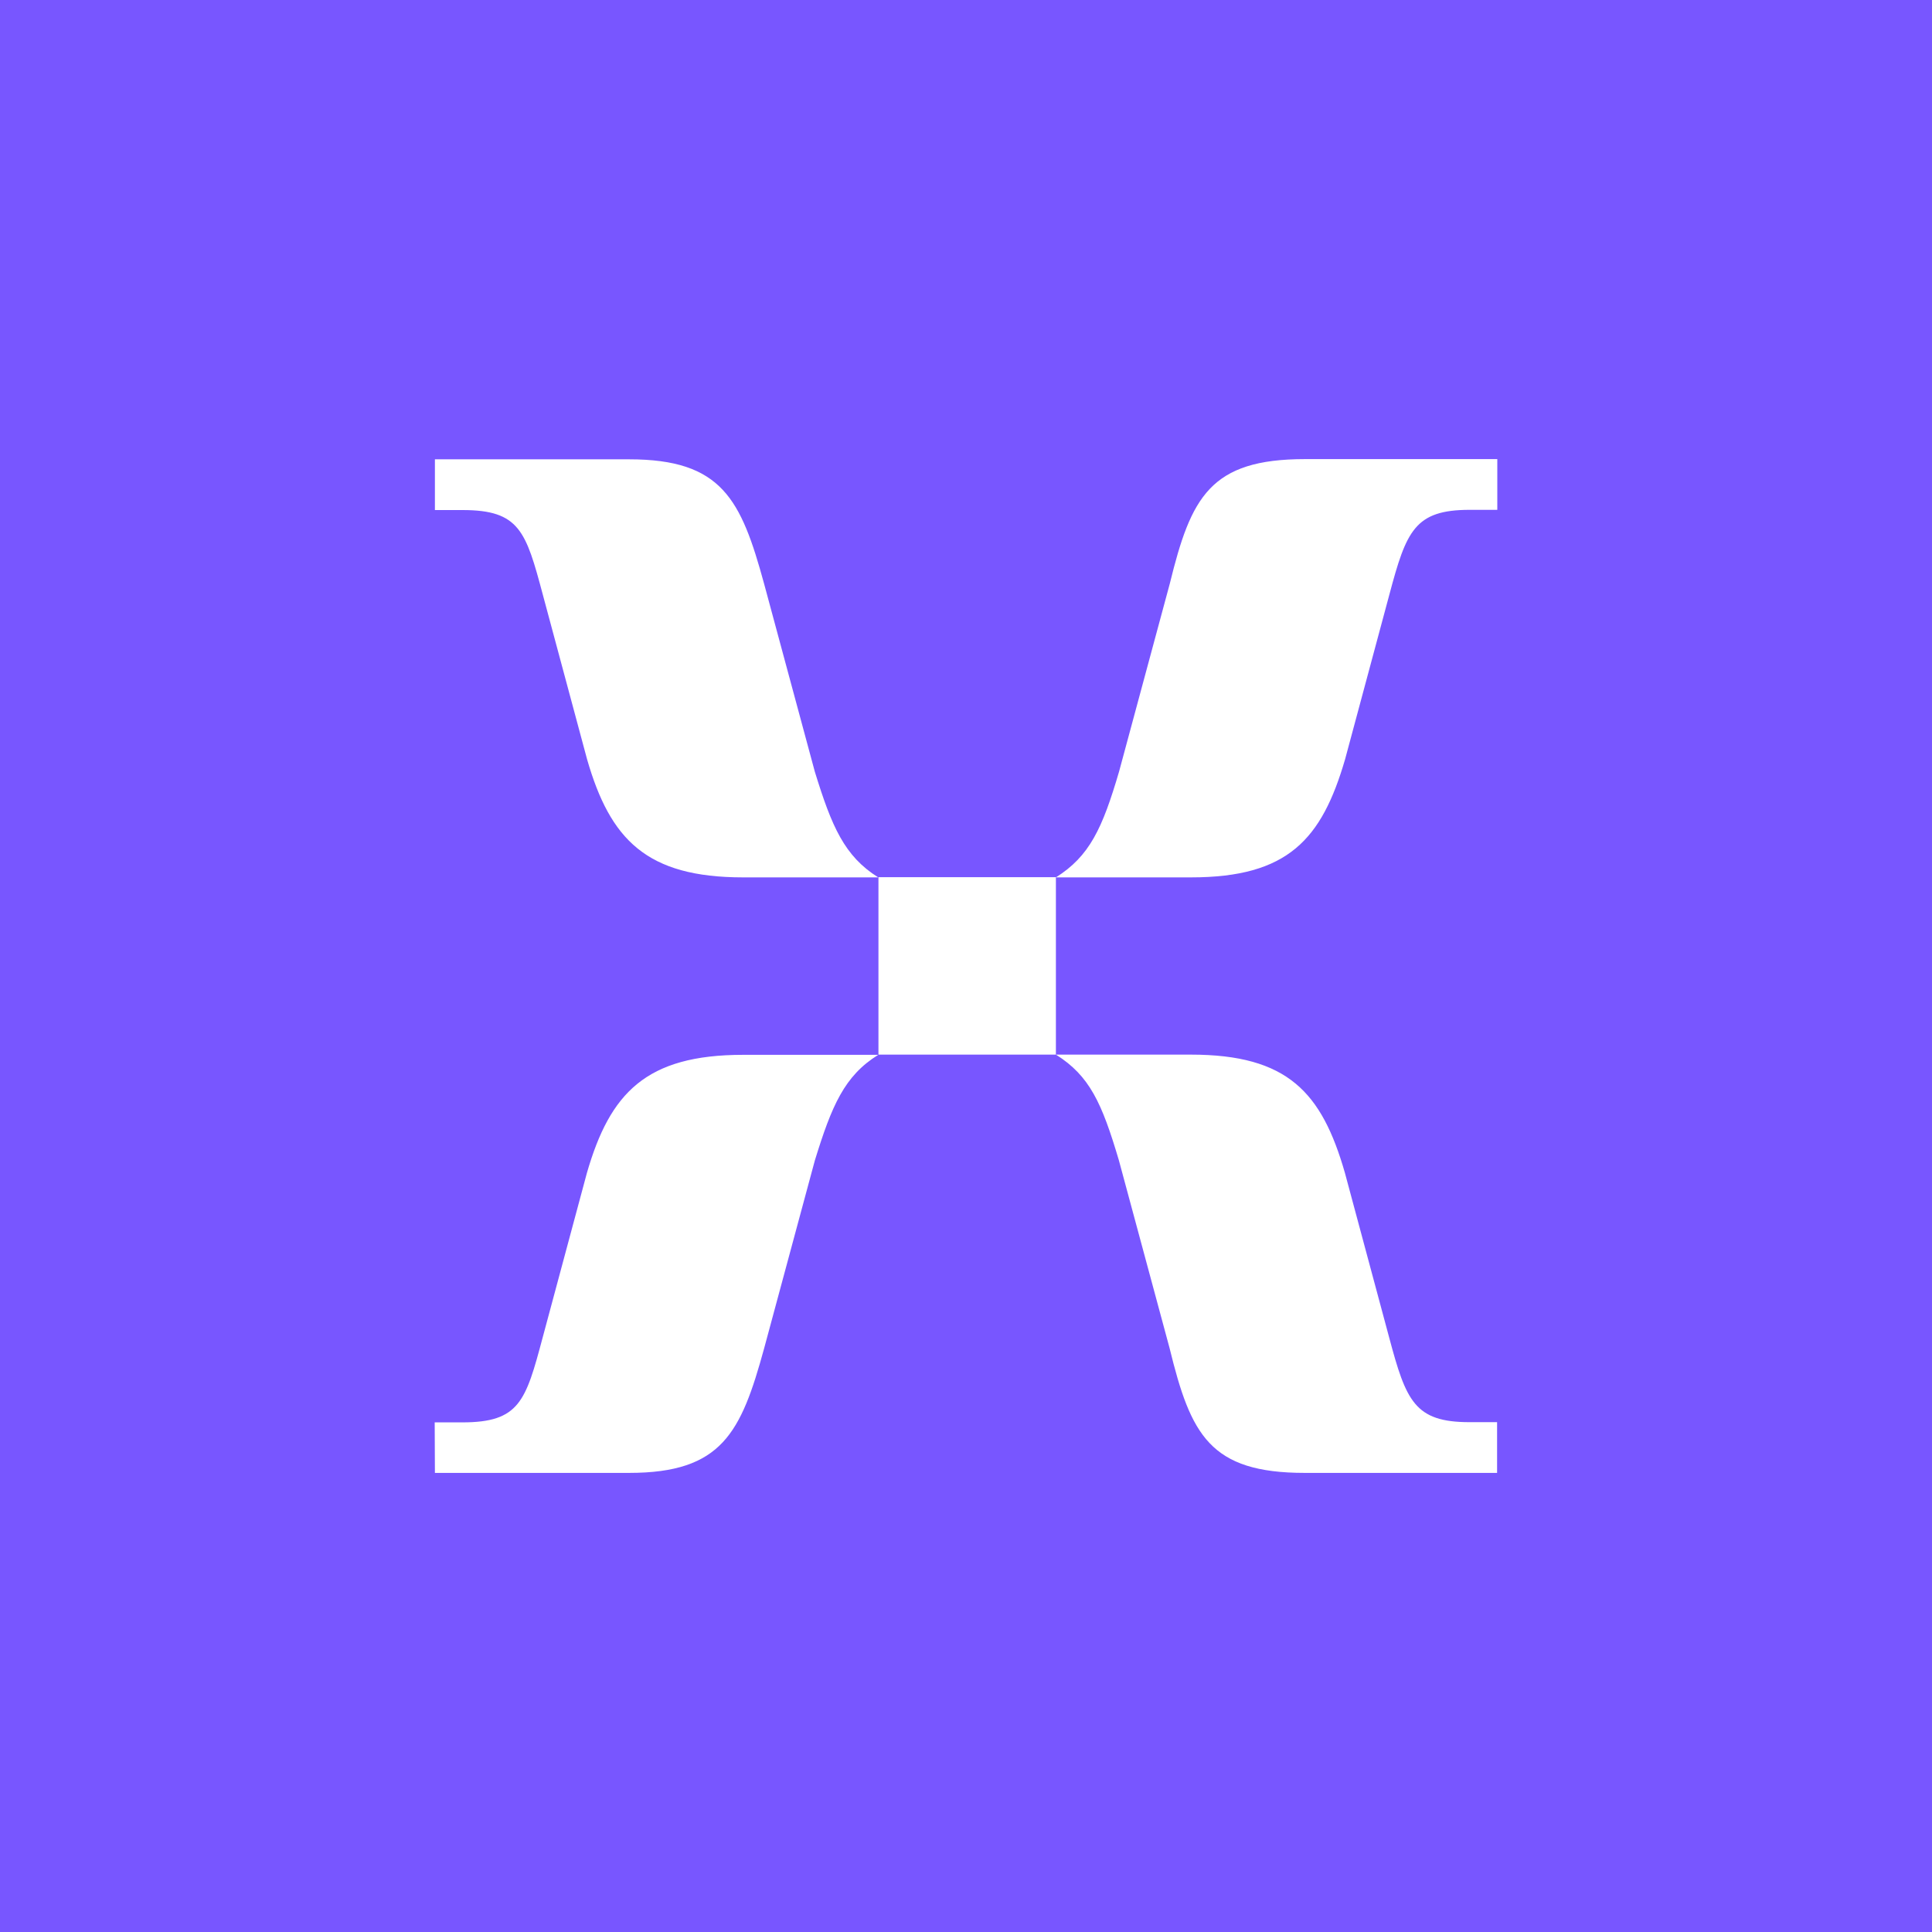 <svg xmlns="http://www.w3.org/2000/svg" width="200" height="200" fill="none"><path fill="#7856FF" d="M0 0h200v200H0z"/><g clip-path="url(#a)"><path fill="#fff" d="M76.932 90.826h13.983c-3.502-2.194-4.809-5.252-6.56-10.925l-5.252-19.456c-2.393-8.753-4.365-12.897-13.982-12.897H45.022V52.8h2.859c5.894 0 6.559 2.194 8.31 8.753l4.587 17.063c2.393 8.288 6.138 12.21 16.154 12.21zm32.375 0h13.983c10.06 0 13.539-3.944 15.955-12.232l4.587-17.063c1.75-6.56 2.614-8.753 8.309-8.753H155v-5.252h-19.899c-9.839 0-11.811 3.944-14.005 12.897l-5.252 19.456c-1.728 5.895-3.058 8.753-6.537 10.947zm-18.37 18.348h18.37v-18.37h-18.37v18.37zm-45.915 43.3h20.099c9.617 0 11.59-4.166 13.983-12.897l5.251-19.456c1.751-5.673 3.058-8.753 6.56-10.925H76.932c-10.06 0-13.783 3.945-16.177 12.232l-4.587 17.063c-1.75 6.559-2.393 8.753-8.31 8.753H45l.022 5.23zm90.057 0h19.899v-5.252h-2.859c-5.673 0-6.559-2.194-8.31-8.753l-4.587-17.063c-2.393-8.31-5.894-12.232-15.954-12.232h-13.961c3.501 2.194 4.764 5.03 6.515 10.925l5.252 19.456c2.194 8.975 4.166 12.919 14.005 12.919z"/></g><defs><clipPath id="a"><path fill="#fff" d="M45 47.526h110v104.948H45z"/></clipPath></defs></svg>